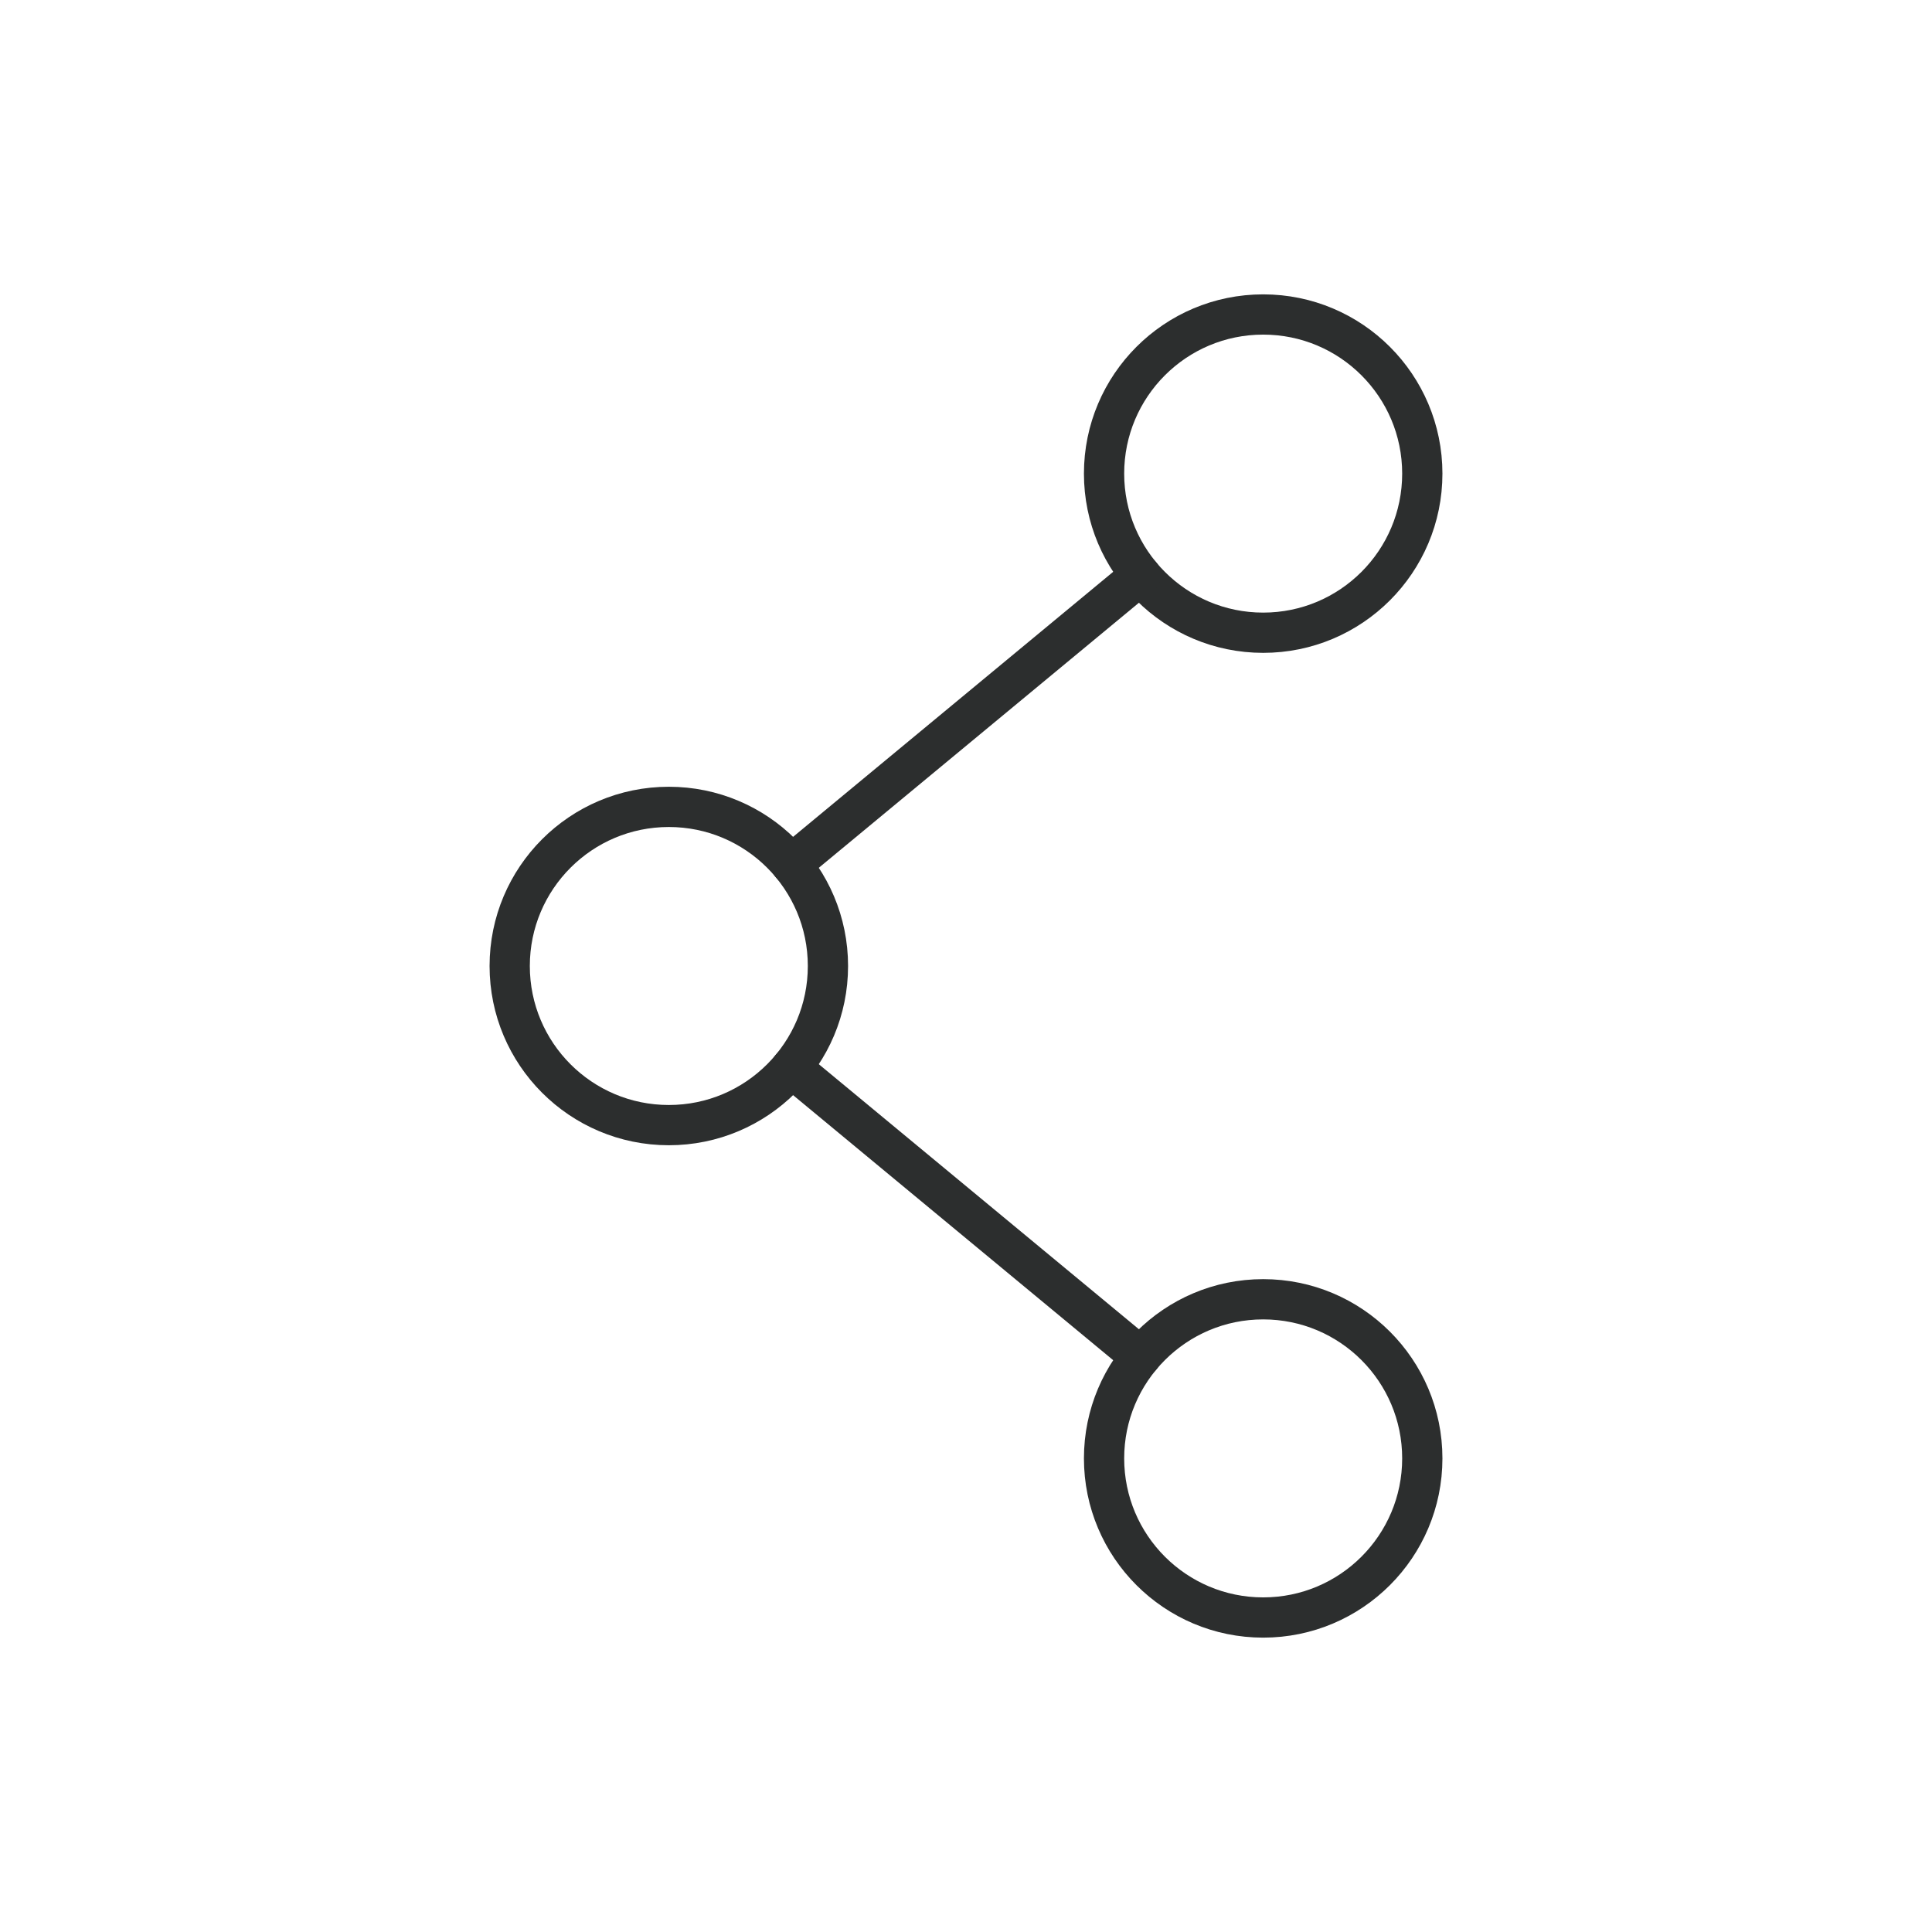 <svg xmlns="http://www.w3.org/2000/svg" viewBox="0 0 144 144"><defs><style>.cls-1{fill:none;stroke:#2c2e2e;stroke-linecap:round;stroke-linejoin:round;stroke-width:3px;}</style></defs><title>Artboard 33scroll</title><g id="Information"><circle class="cls-1" cx="94.15" cy="35.3" r="11.86"/><circle class="cls-1" cx="49.85" cy="72" r="11.86"/><circle class="cls-1" cx="94.15" cy="108.7" r="11.86"/><line class="cls-1" x1="58.98" y1="79.57" x2="85.02" y2="101.13"/><line class="cls-1" x1="85.02" y1="42.87" x2="58.98" y2="64.43"/></g></svg>